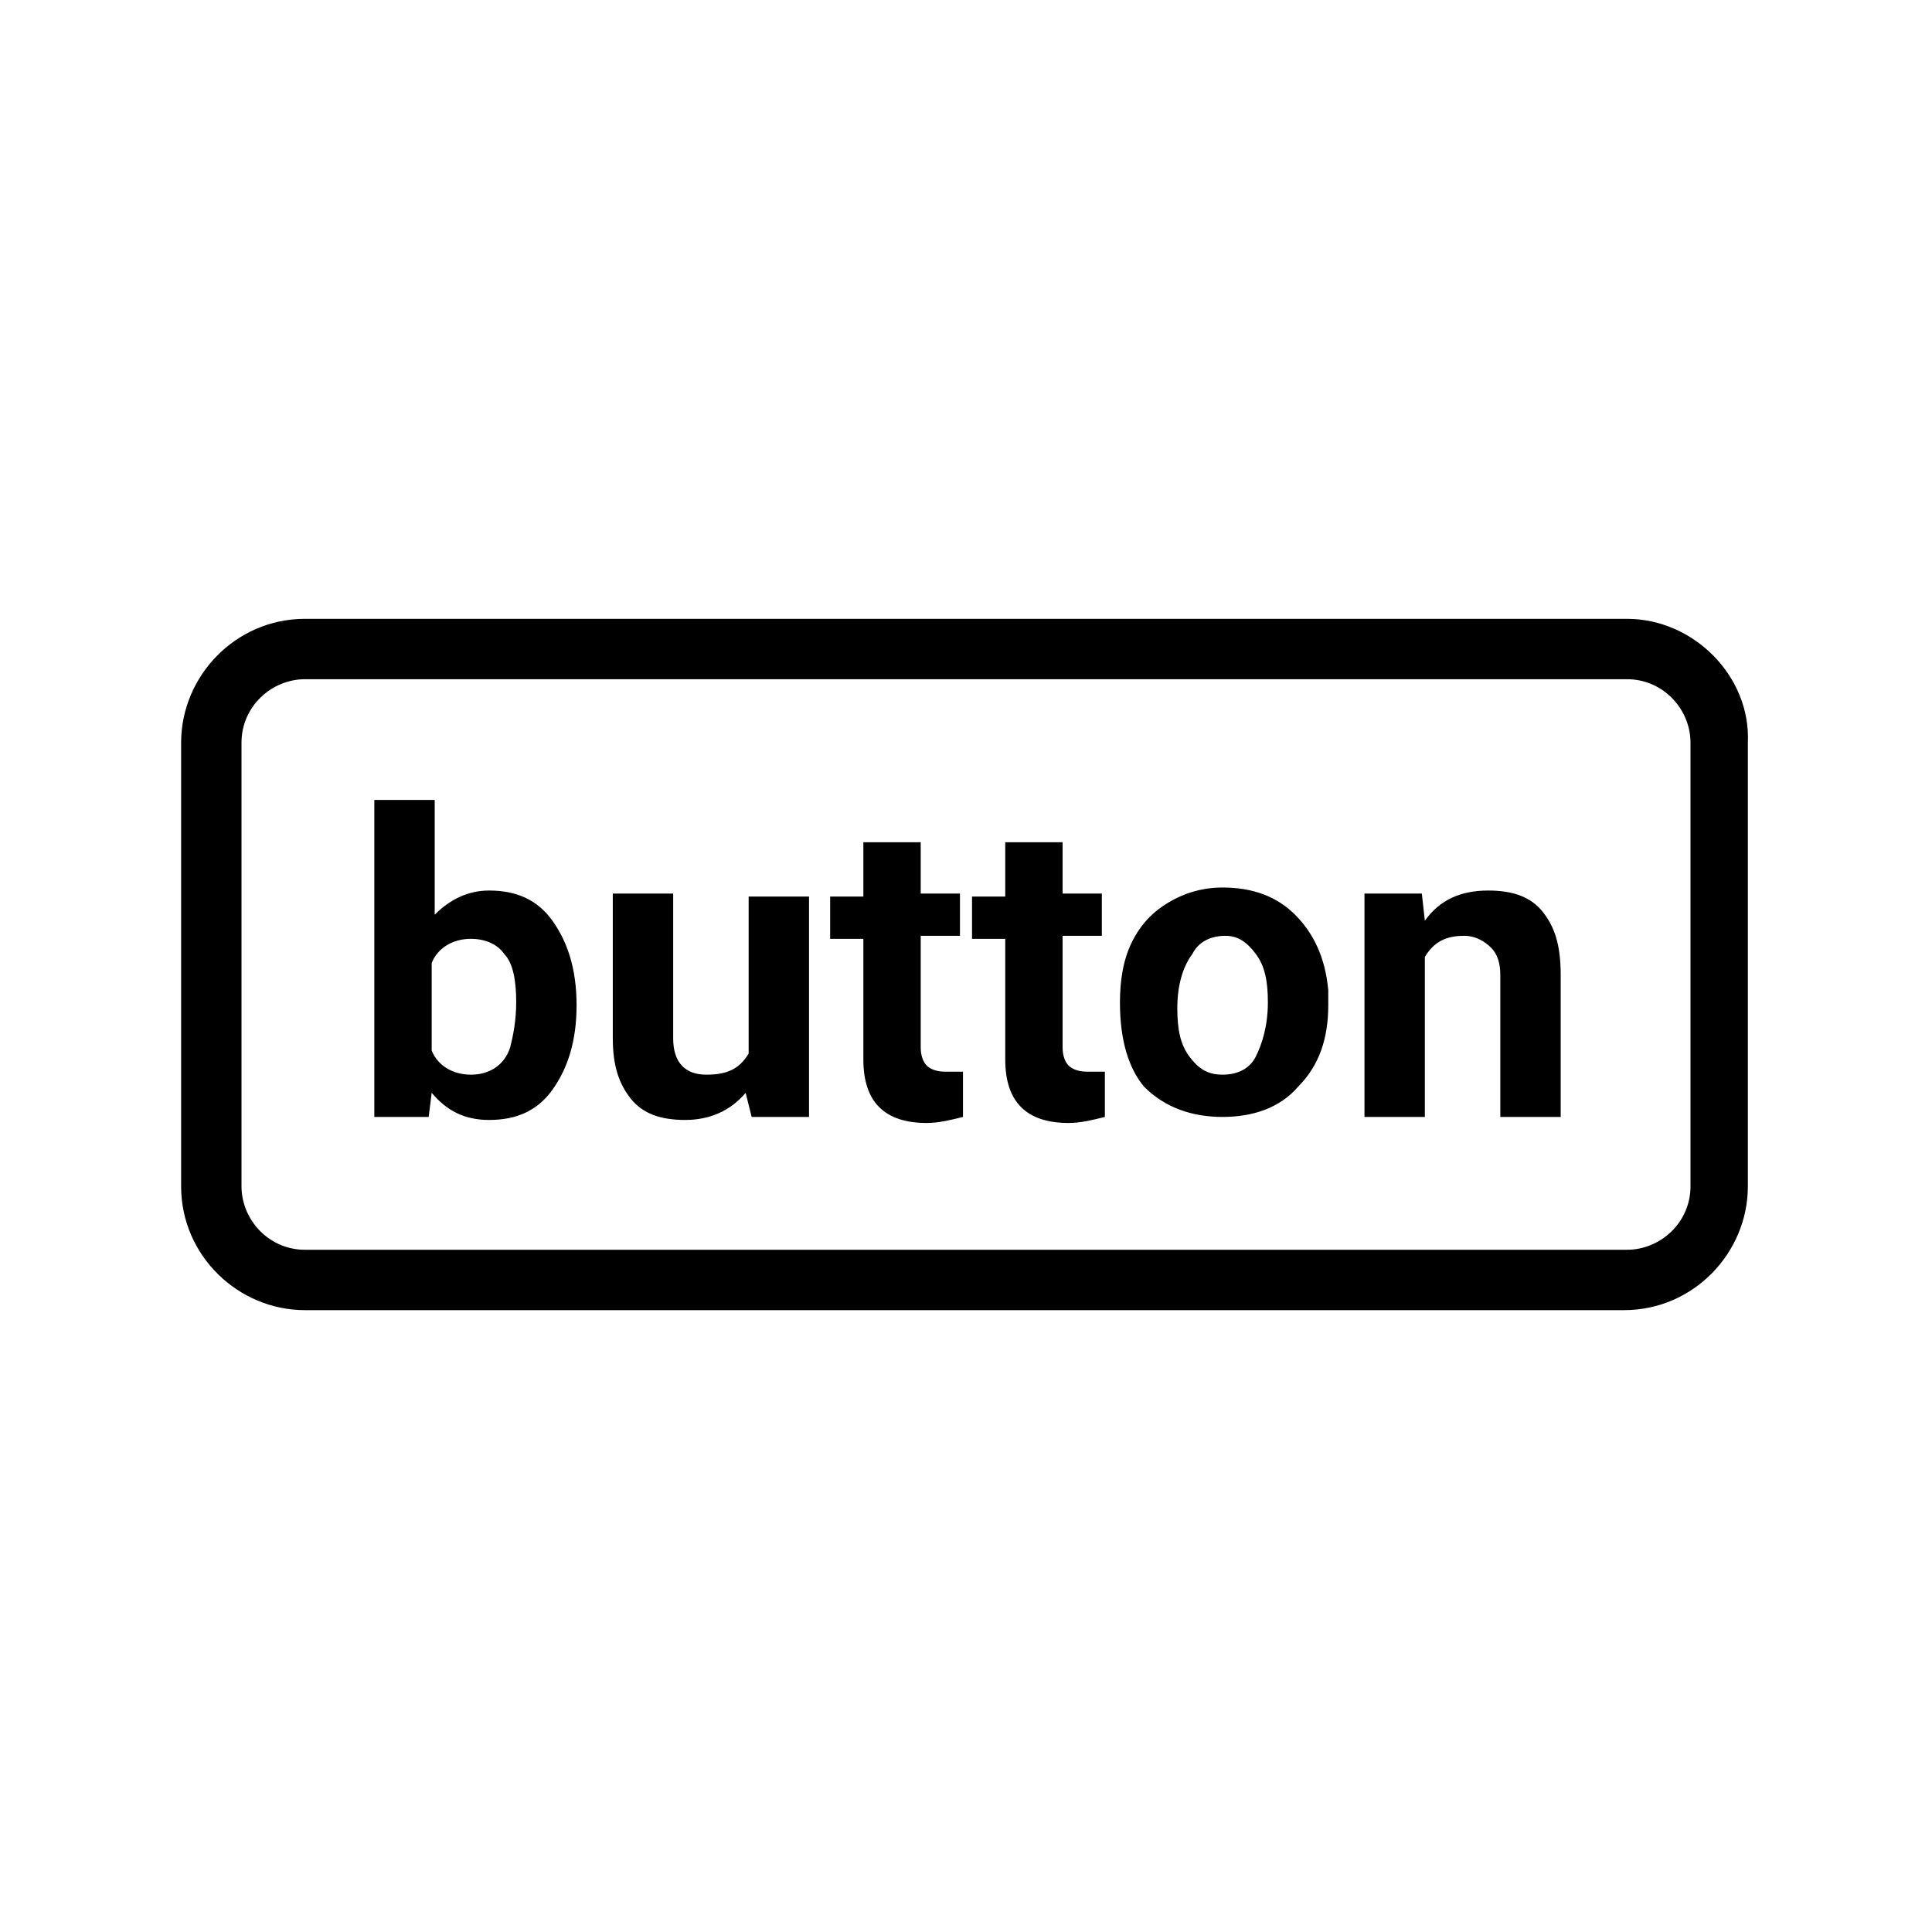 <svg
        id="root"
        version="1.1"
        viewBox="0 0 64 64"
        fill="currentColor"
        xmlns="http://www.w3.org/2000/svg"
>
    <path d="M53.9 22.5c1.2 0 2.1 1 2.1 2.1v14.7c0 1.2-1 2.1-2.1 2.1H10.1c-1.2 0-2.1-1-2.1-2.1V24.6c0-1.2 1-2.1 2.1-2.1h43.8m0-2H10.1c-2.3 0-4.1 1.9-4.1 4.1v14.7c0 2.3 1.9 4.1 4.1 4.1h43.7c2.3 0 4.1-1.9 4.1-4.1V24.6c.1-2.2-1.8-4.1-4-4.1zM19.1 33.3c0 1.2-.3 2.1-.8 2.8s-1.2 1-2.1 1c-.8 0-1.4-.3-1.9-.9l-.1.8h-1.8V26.5h2v3.8c.5-.5 1.1-.8 1.8-.8.9 0 1.6.3 2.1 1s.8 1.6.8 2.8zm-2-.1c0-.7-.1-1.3-.4-1.6-.2-.3-.6-.5-1.1-.5-.6 0-1.1.3-1.3.8v2.9c.2.5.7.8 1.3.8.6 0 1.1-.3 1.3-.9.1-.4.2-.9.2-1.5zm7.6 3c-.5.6-1.2.9-2 .9s-1.4-.2-1.8-.7c-.4-.5-.6-1.1-.6-2v-4.8h2v4.8c0 .8.4 1.2 1.1 1.2.7 0 1.1-.2 1.4-.7v-5.2h2V37h-1.9l-.2-.8zm5.8-8.4v1.8h1.3V31h-1.3v3.7c0 .3.1.5.2.6.1.1.3.2.6.2h.6V37c-.4.1-.8.2-1.2.2-1.4 0-2.1-.7-2.1-2.1v-4h-1.1v-1.4h1.1v-1.8h1.9zm4.7 0v1.8h1.3V31h-1.3v3.7c0 .3.1.5.2.6.1.1.3.2.6.2h.6V37c-.4.1-.8.2-1.2.2-1.4 0-2.1-.7-2.1-2.1v-4h-1.1v-1.4h1.1v-1.8h1.9zm1.9 5.4c0-.7.1-1.4.4-2s.7-1 1.2-1.3c.5-.3 1.1-.5 1.8-.5 1 0 1.8.3 2.4.9.6.6 1 1.4 1.1 2.5v.5c0 1.1-.3 2-1 2.7-.6.7-1.5 1-2.5 1s-1.9-.3-2.6-1c-.5-.6-.8-1.5-.8-2.8zm1.9.2c0 .7.1 1.2.4 1.6s.6.6 1.1.6c.5 0 .9-.2 1.1-.6s.4-1 .4-1.8c0-.7-.1-1.2-.4-1.6s-.6-.6-1-.6c-.5 0-.9.2-1.1.6-.3.4-.5 1-.5 1.8zm8.1-3.8l.1.9c.5-.7 1.2-1 2.1-1 .8 0 1.4.2 1.8.7s.6 1.1.6 2.1V37h-2v-4.7c0-.4-.1-.7-.3-.9s-.5-.4-.9-.4c-.6 0-1 .2-1.3.7V37h-2v-7.4h1.9z"/>
</svg>